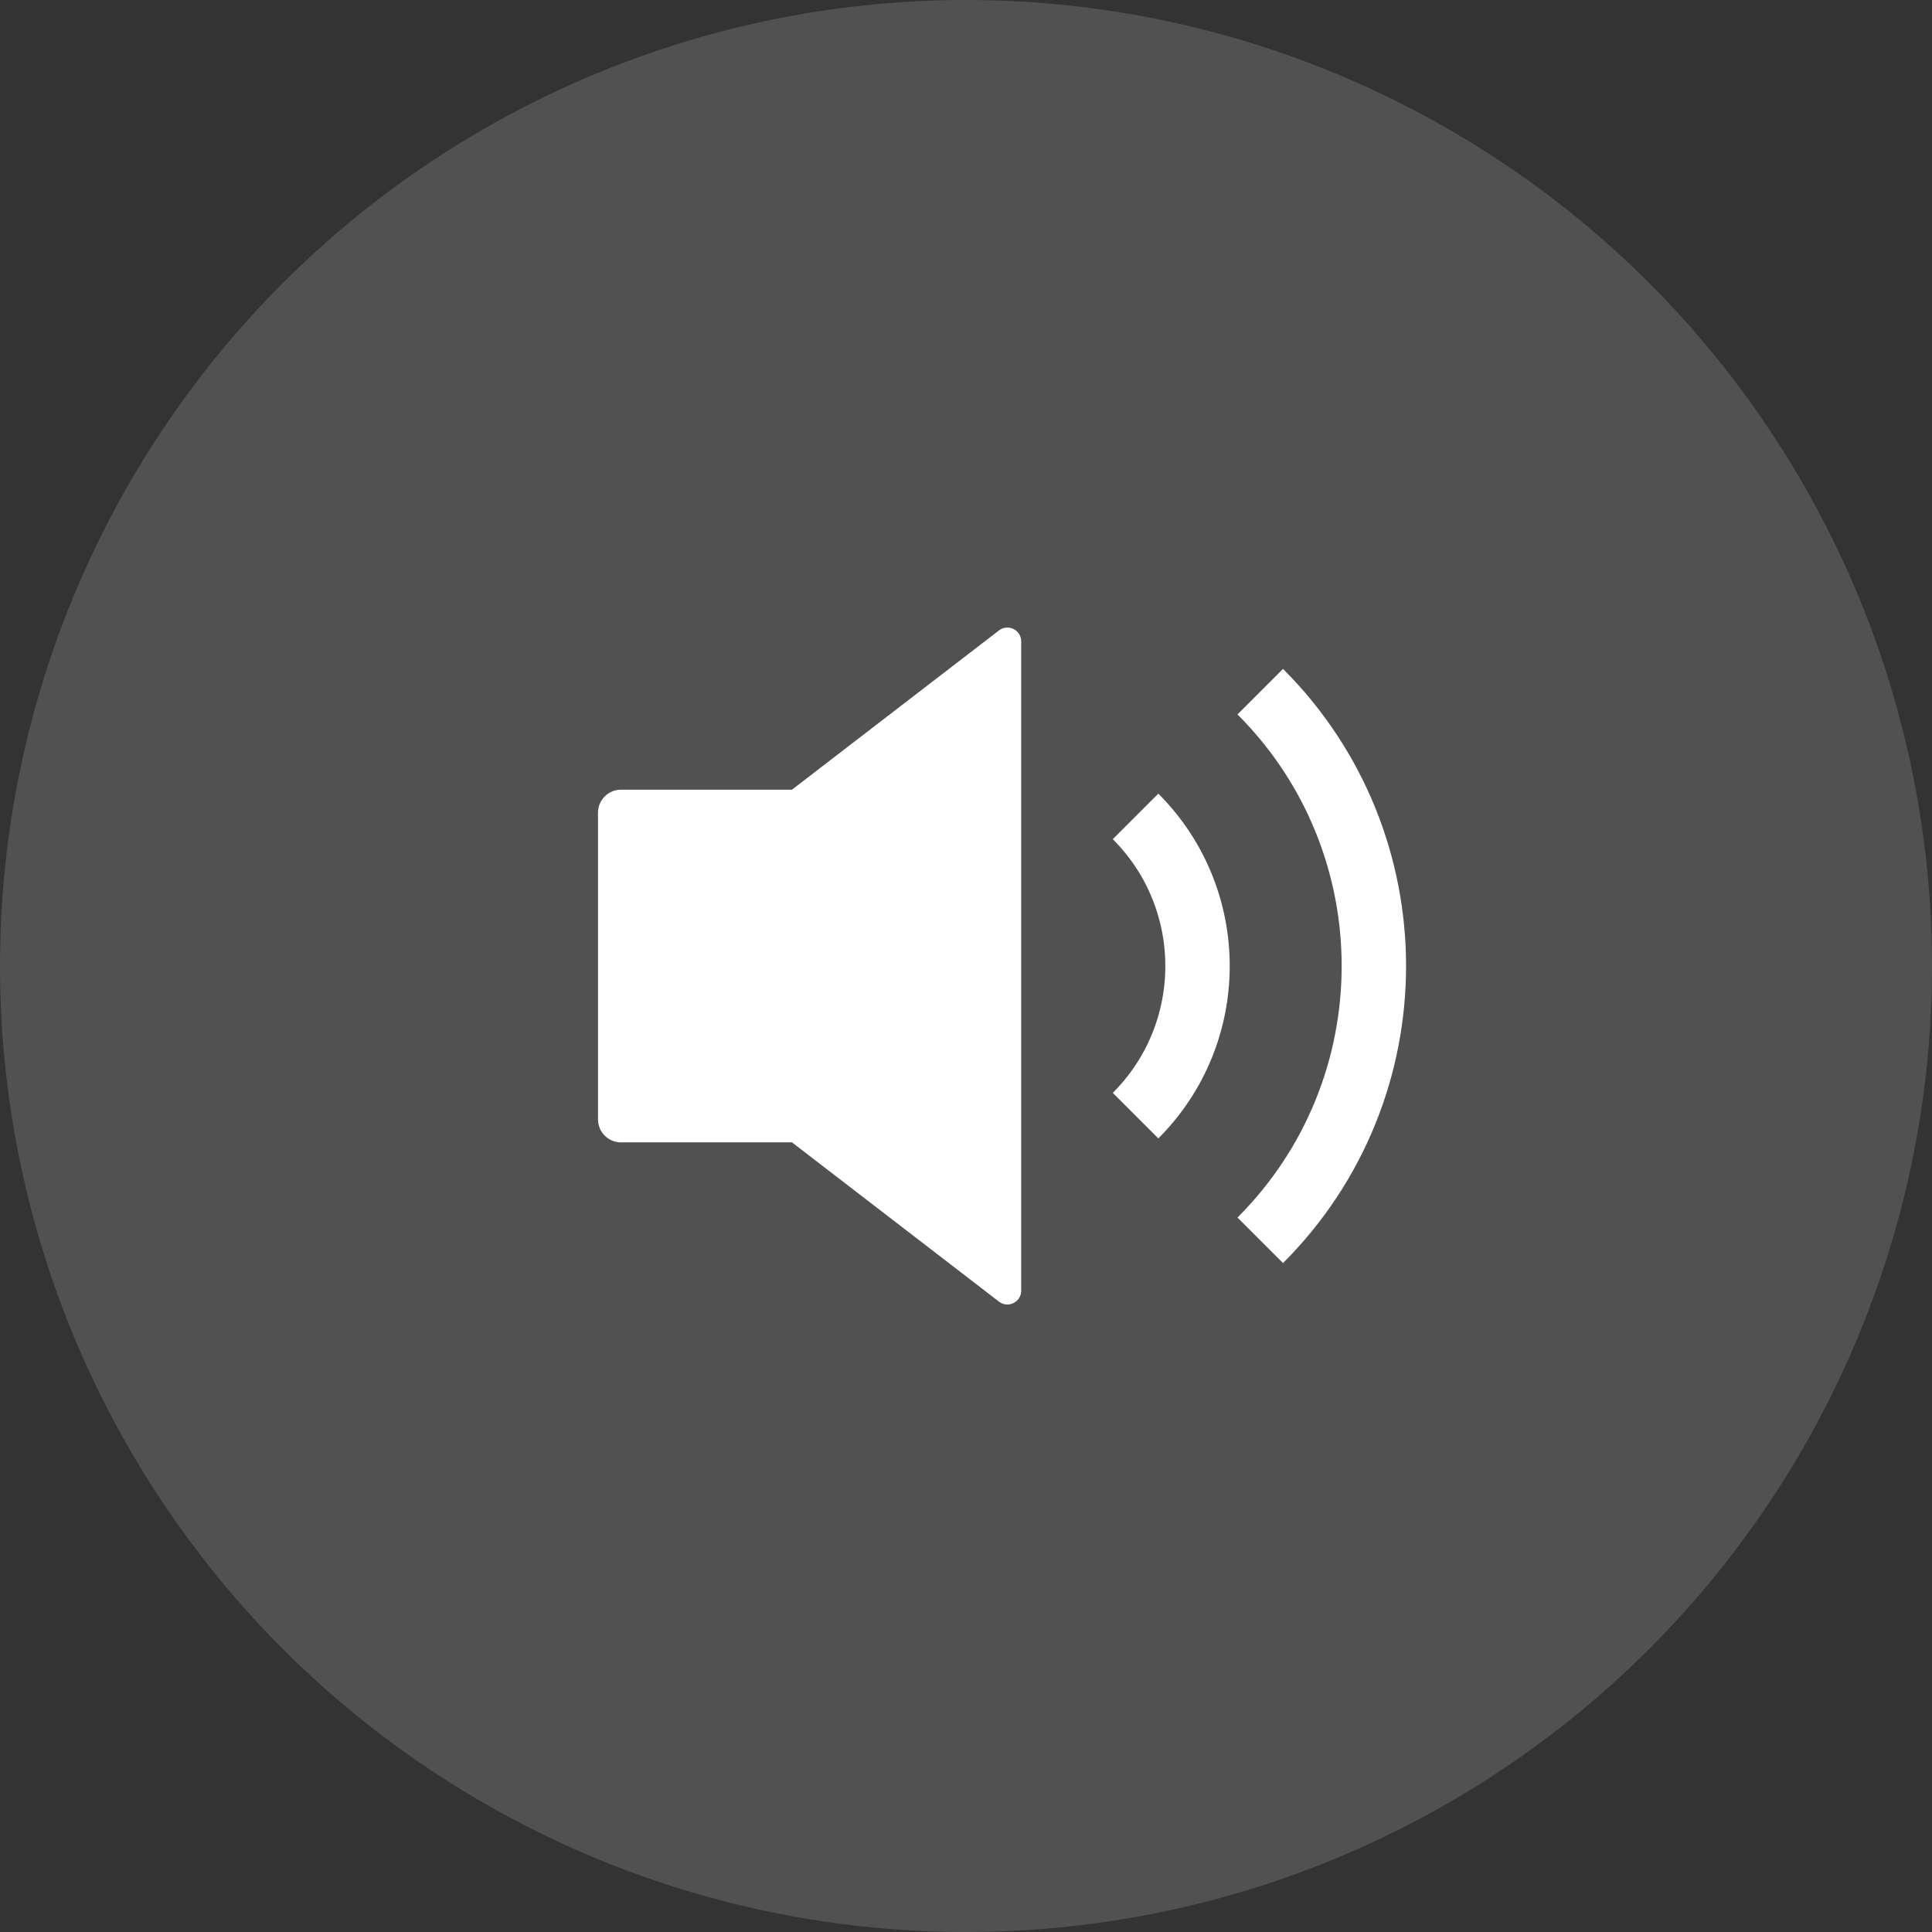 <svg fill="none" height="42" viewBox="0 0 42 42" width="42" xmlns="http://www.w3.org/2000/svg"><rect x="0" y="0" width="42" height="42" fill="#333333" stroke="none"/><circle cx="21" cy="21" fill="#fff" fill-opacity=".15" r="21"/><path clip-rule="evenodd" d="m13 17.667c0-.276.224-.5.5-.5h3.717l4.5-3.462c.197-.152.483-.011.483.238v14.115c0 .249-.286.39-.483.238l-4.5-3.462h-3.717c-.276 0-.5-.224-.5-.5z" fill="#fff" fill-rule="evenodd"/><g stroke="#fff" stroke-width="1.4"><path d="m24.686 24.253c1.796-1.796 1.796-4.709 0-6.505"/><path d="m27.397 26.963c3.293-3.293 3.293-8.633 0-11.927"/></g></svg>